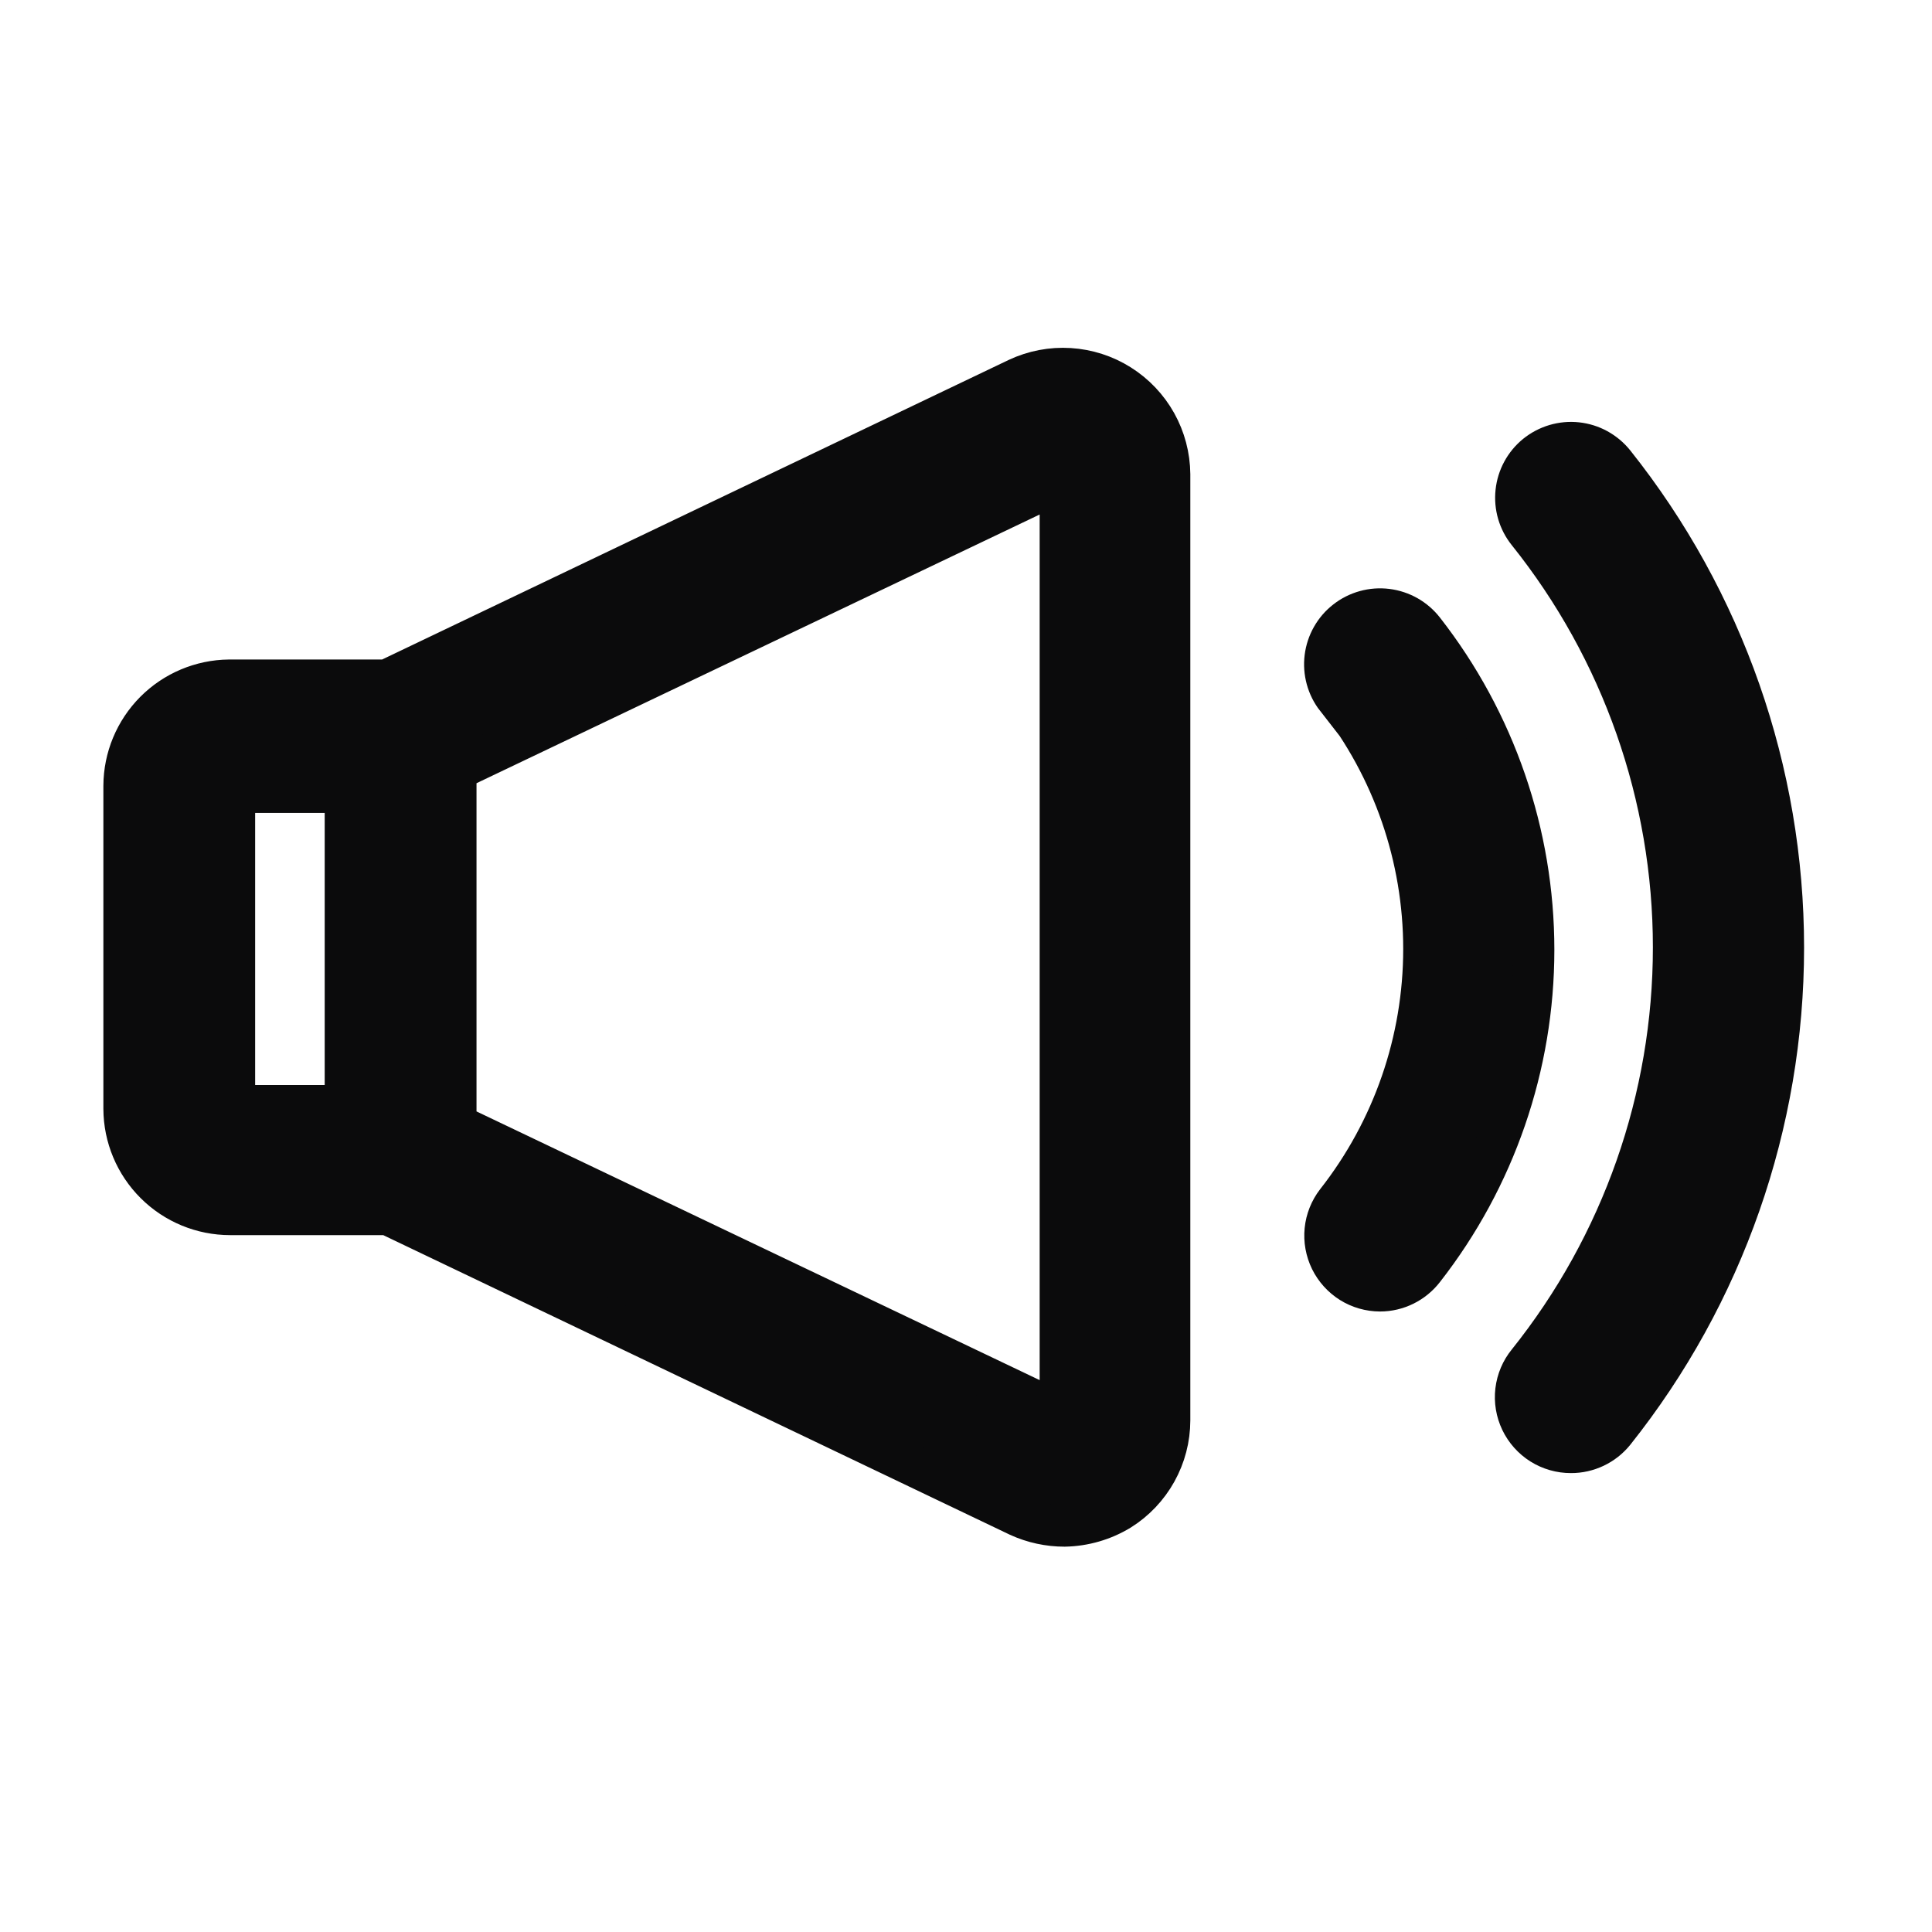 <svg width="47" height="47" viewBox="0 0 47 47" fill="none" xmlns="http://www.w3.org/2000/svg">
<path d="M37.167 33.142C37.006 33.339 36.905 33.579 36.875 33.832C36.845 34.085 36.888 34.341 36.998 34.571C37.108 34.8 37.281 34.994 37.496 35.13C37.712 35.265 37.962 35.337 38.217 35.336C38.418 35.337 38.616 35.292 38.798 35.206C38.98 35.12 39.14 34.994 39.267 34.838C41.935 31.489 43.388 27.334 43.388 23.052C43.388 18.77 41.935 14.616 39.267 11.267C39.156 11.129 39.018 11.014 38.862 10.928C38.707 10.843 38.536 10.79 38.359 10.771C38.183 10.752 38.005 10.769 37.835 10.819C37.665 10.87 37.506 10.953 37.368 11.065C37.093 11.289 36.917 11.613 36.88 11.966C36.842 12.319 36.945 12.672 37.167 12.949C39.461 15.815 40.71 19.375 40.71 23.046C40.71 26.716 39.461 30.276 37.167 33.142ZM32.509 16.988C32.4 16.848 32.32 16.689 32.273 16.518C32.226 16.347 32.213 16.169 32.235 15.993C32.257 15.818 32.313 15.648 32.401 15.494C32.488 15.34 32.605 15.205 32.745 15.097C32.884 14.988 33.044 14.908 33.215 14.861C33.385 14.814 33.563 14.801 33.739 14.823C33.915 14.845 34.084 14.901 34.238 14.988C34.392 15.076 34.527 15.192 34.636 15.332C36.37 17.552 37.313 20.289 37.313 23.106C37.313 25.924 36.37 28.66 34.636 30.88C34.51 31.043 34.349 31.175 34.165 31.266C33.981 31.357 33.778 31.405 33.572 31.405C33.321 31.404 33.075 31.334 32.862 31.201C32.649 31.067 32.478 30.877 32.367 30.652C32.257 30.426 32.211 30.174 32.236 29.925C32.261 29.675 32.356 29.437 32.509 29.238C33.887 27.483 34.636 25.317 34.636 23.086C34.636 20.855 33.887 18.689 32.509 16.934V16.988ZM3.015 19.115V26.976C3.018 27.659 3.292 28.313 3.777 28.795C4.261 29.277 4.916 29.547 5.599 29.547H9.436L24.782 36.884C25.133 37.044 25.514 37.126 25.899 37.126C26.375 37.117 26.839 36.983 27.245 36.736C27.615 36.504 27.92 36.183 28.132 35.801C28.344 35.42 28.456 34.991 28.457 34.555V11.536C28.453 11.101 28.34 10.673 28.128 10.293C27.916 9.913 27.611 9.592 27.242 9.36C26.874 9.128 26.453 8.993 26.018 8.966C25.584 8.939 25.149 9.022 24.755 9.207L9.409 16.544H5.573C4.894 16.551 4.246 16.824 3.767 17.305C3.289 17.786 3.018 18.436 3.015 19.115ZM11.092 27.353V18.738L25.792 11.724V34.367L11.092 27.353ZM5.707 19.276H8.399V26.895H5.707V19.276Z" fill="#0B0B0C" stroke="#0B0B0C"/>
</svg>
